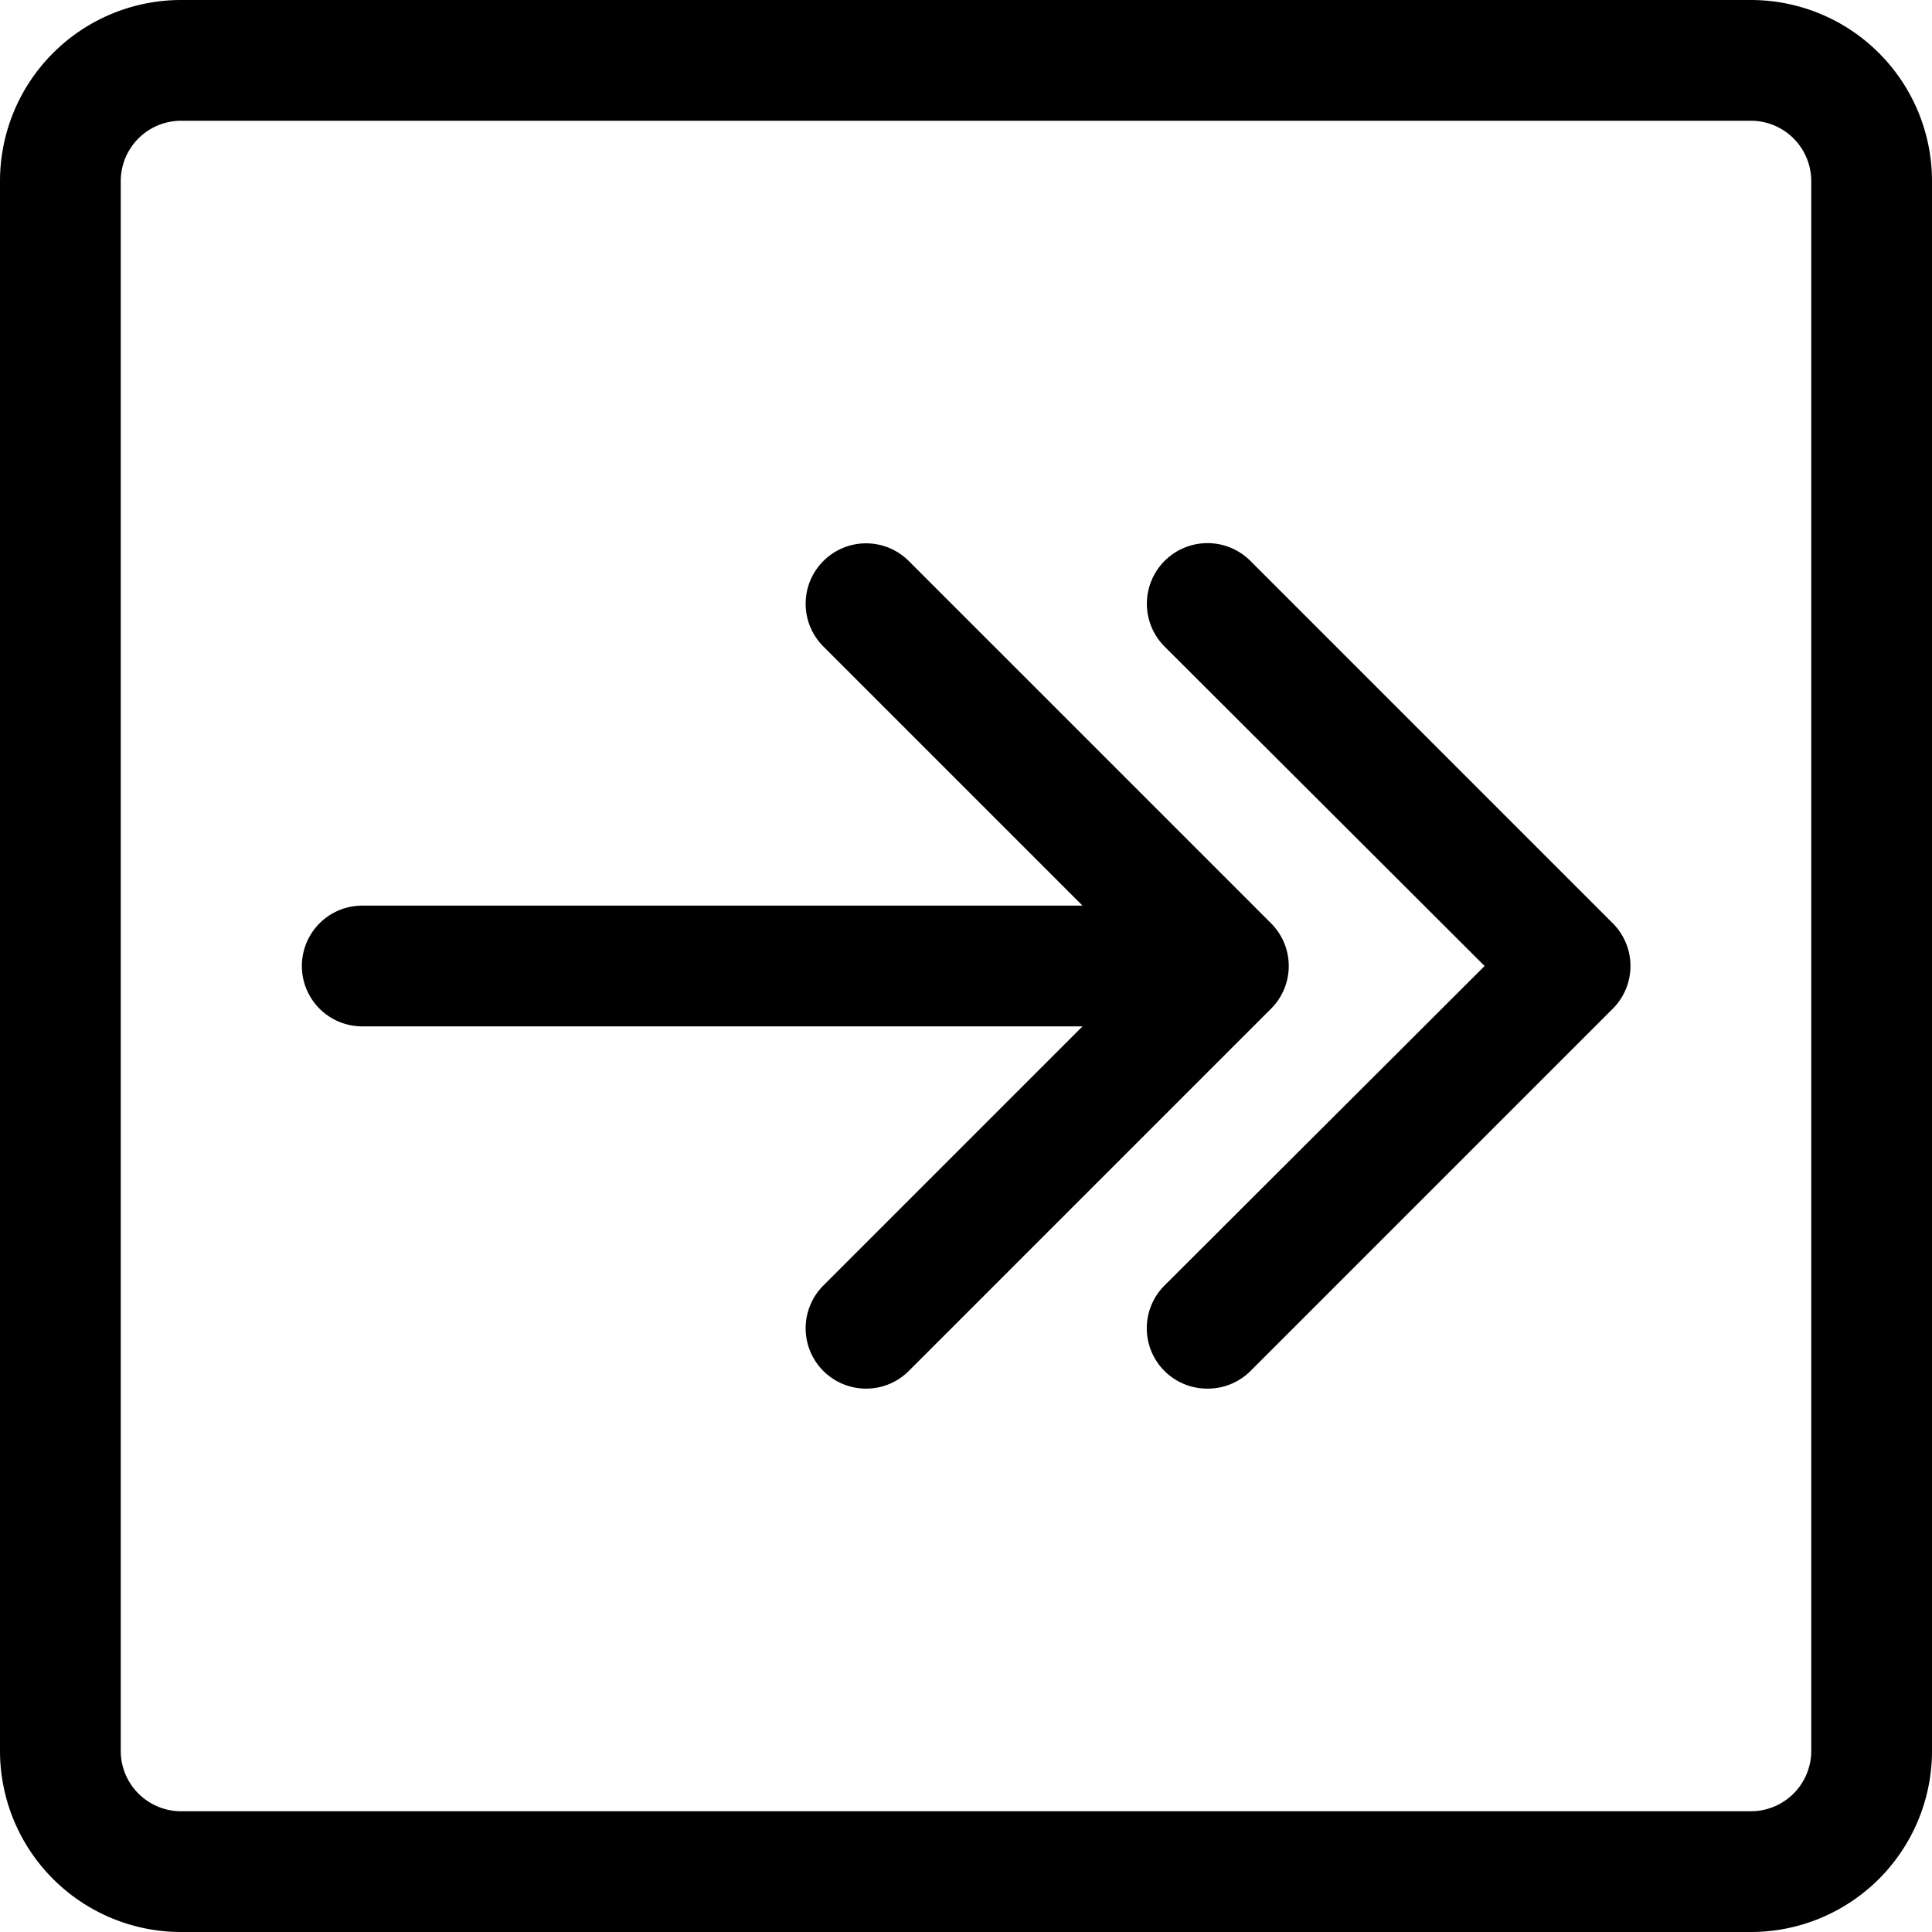 <svg id="Line" viewBox="0 0 32 32" xmlns="http://www.w3.org/2000/svg"><path d="m20 23a1 1 0 0 1 -.71-.29 1 1 0 0 1 0-1.42l5.3-5.29-5.3-5.29a1 1 0 0 1 1.42-1.42l6 6a1 1 0 0 1 0 1.42l-6 6a1 1 0 0 1 -.71.29zm-5.66 0a1 1 0 0 1 -.7-1.71l4.29-4.29h-11.93a1 1 0 0 1 0-2h11.93l-4.29-4.29a1 1 0 0 1 0-1.42 1 1 0 0 1 1.41 0l6 6a1 1 0 0 1 0 1.42l-6 6a1 1 0 0 1 -.71.29z"></path><path d="m29 32h-26a3 3 0 0 1 -3-3v-26a3 3 0 0 1 3-3h26a3 3 0 0 1 3 3v26a3 3 0 0 1 -3 3zm-26-30a1 1 0 0 0 -1 1v26a1 1 0 0 0 1 1h26a1 1 0 0 0 1-1v-26a1 1 0 0 0 -1-1z"></path></svg>